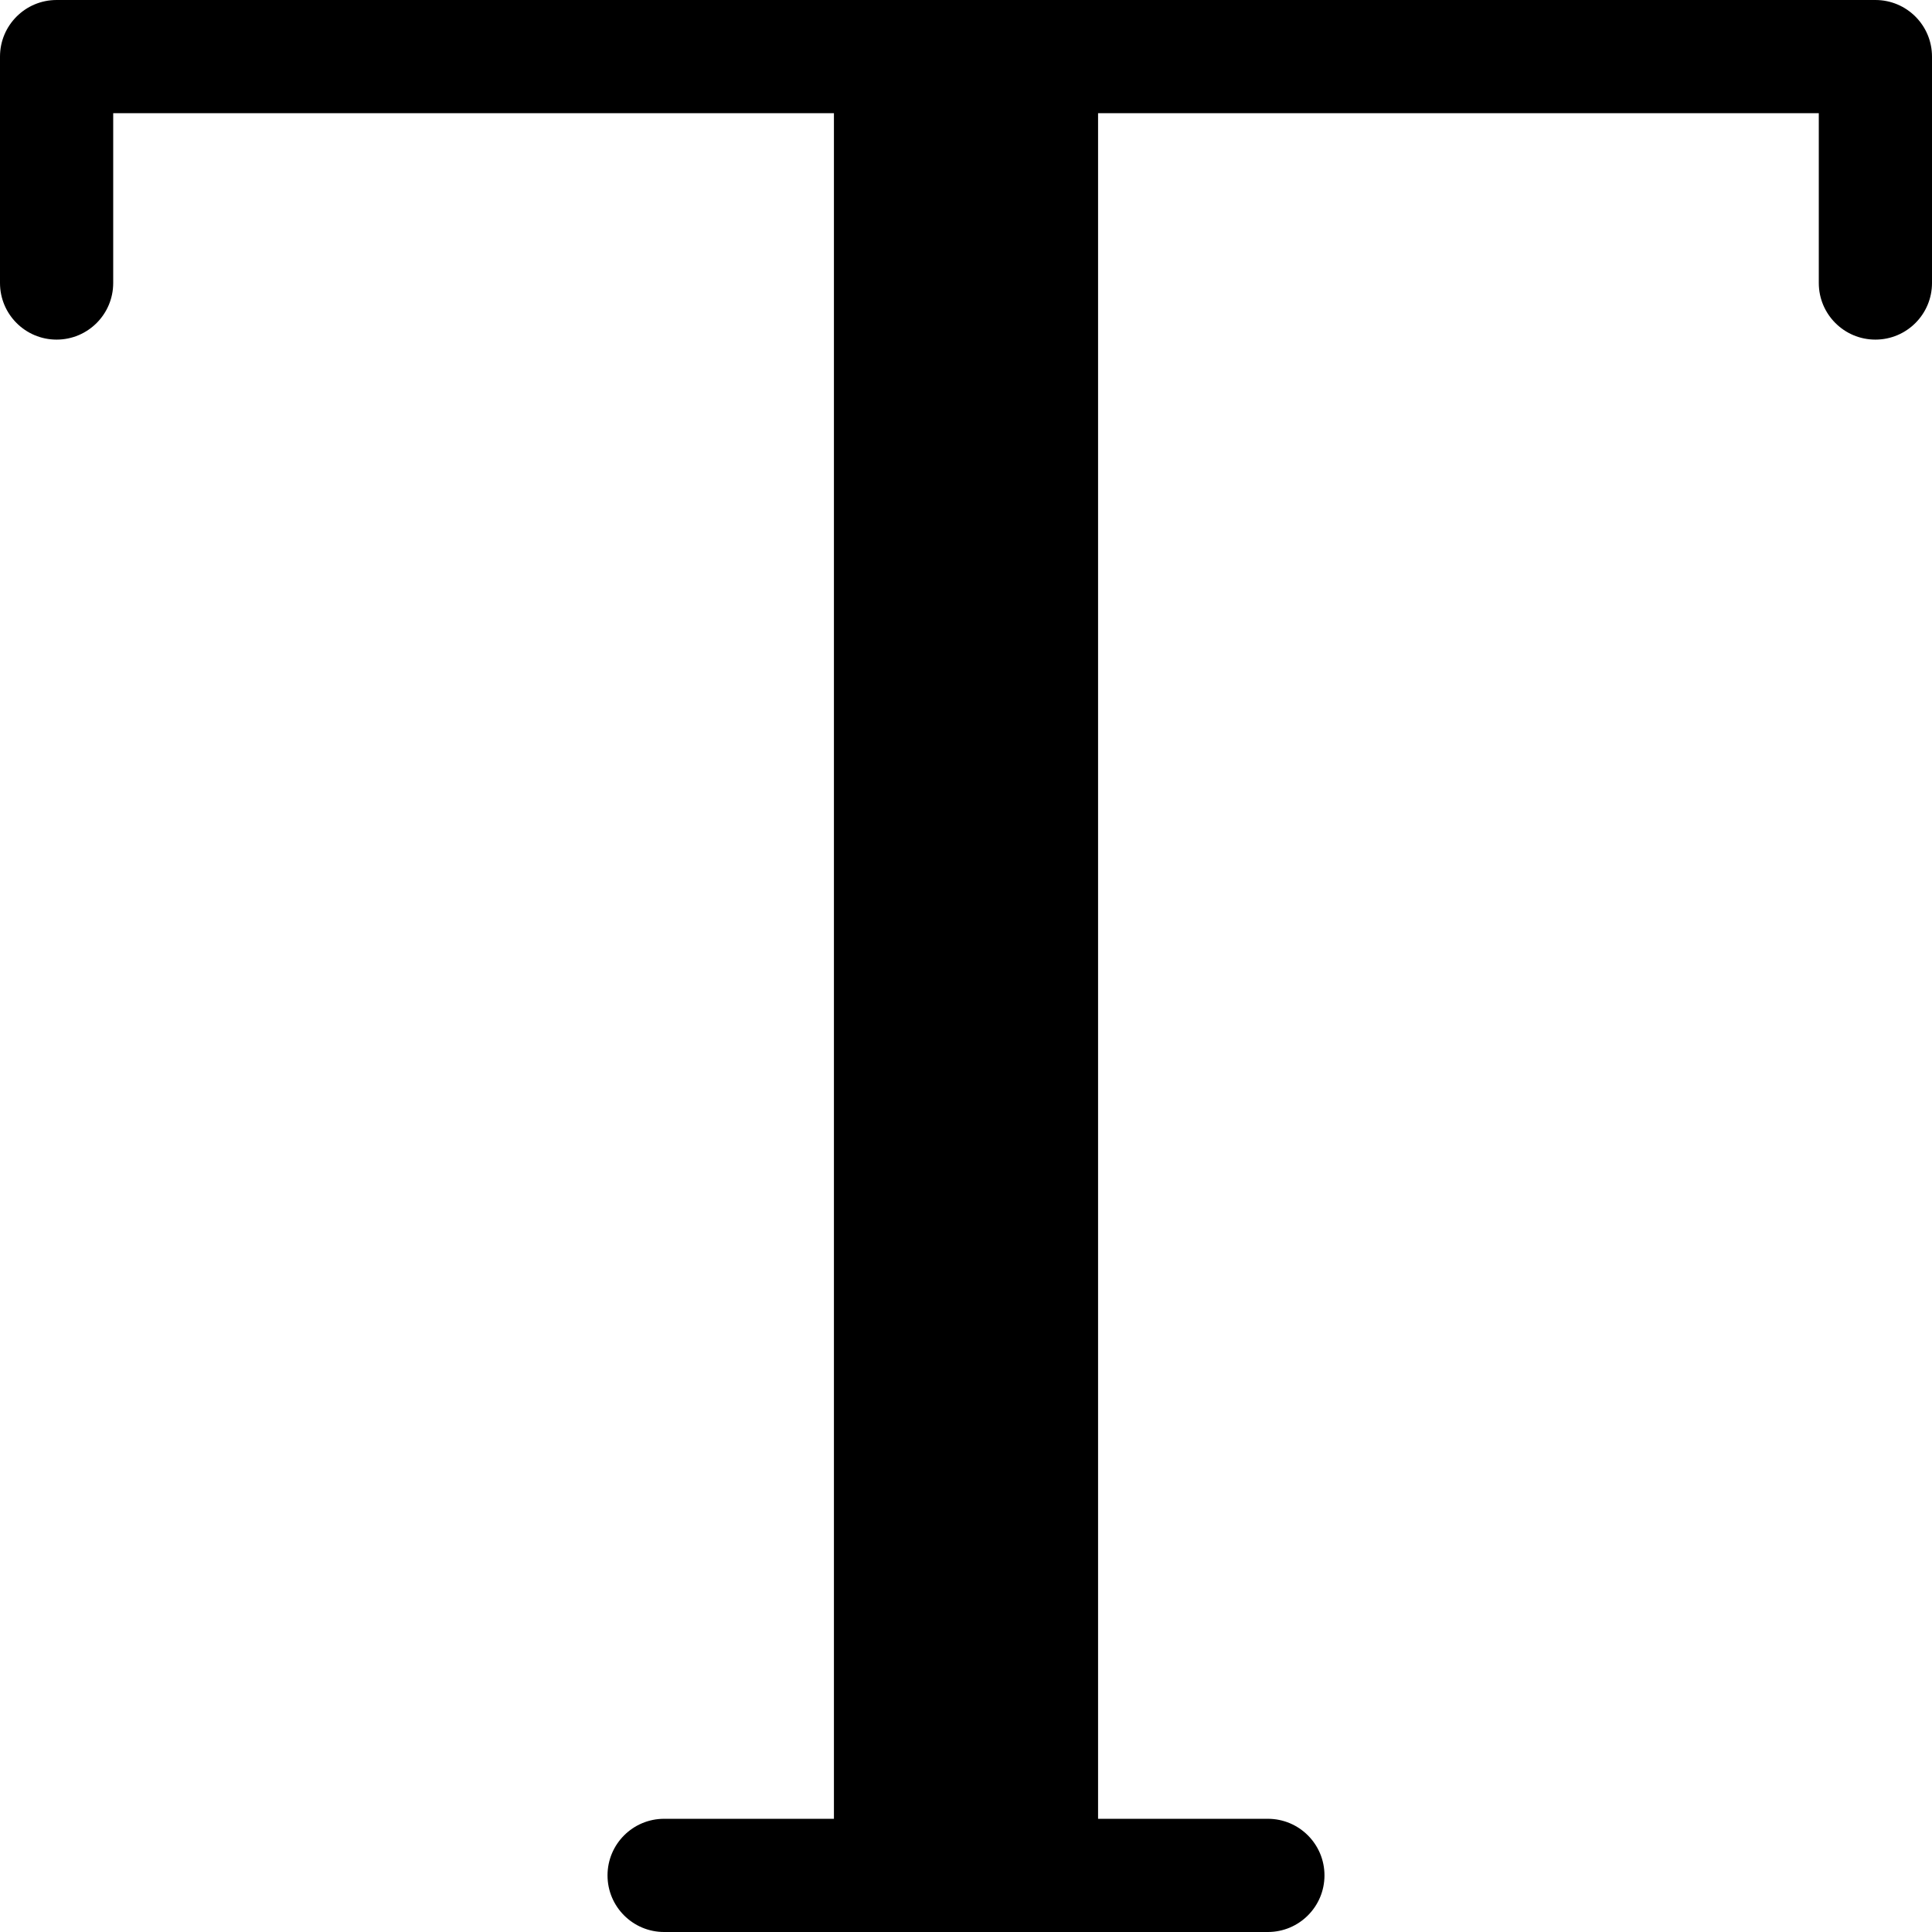 <?xml version="1.0" encoding="iso-8859-1"?>
<!-- Generator: Adobe Illustrator 19.0.0, SVG Export Plug-In . SVG Version: 6.00 Build 0)  -->
<svg version="1.1" id="Capa_1" xmlns="http://www.w3.org/2000/svg" xmlns:xlink="http://www.w3.org/1999/xlink" x="0px" y="0px"
	 viewBox="0 0 512 512" style="enable-background:new 0 0 512 512;" xml:space="preserve">
<g>
	<g>
		<path d="M497,0C494.987,0,17.207,0,15,0C6.716,0,0,6.716,0,15v60c0,8.284,6.716,15,15,15s15-6.716,15-15V30h191v452h-45
			c-8.284,0-15,6.716-15,15s6.716,15,15,15c3.283,0,153.811,0,160,0c8.284,0,15-6.716,15-15s-6.716-15-15-15h-45V30h191v45
			c0,8.284,6.716,15,15,15s15-6.716,15-15V15C512,6.716,505.284,0,497,0z"/>
	</g>
</g>
<g>
</g>
<g>
</g>
<g>
</g>
<g>
</g>
<g>
</g>
<g>
</g>
<g>
</g>
<g>
</g>
<g>
</g>
<g>
</g>
<g>
</g>
<g>
</g>
<g>
</g>
<g>
</g>
<g>
</g>
</svg>
